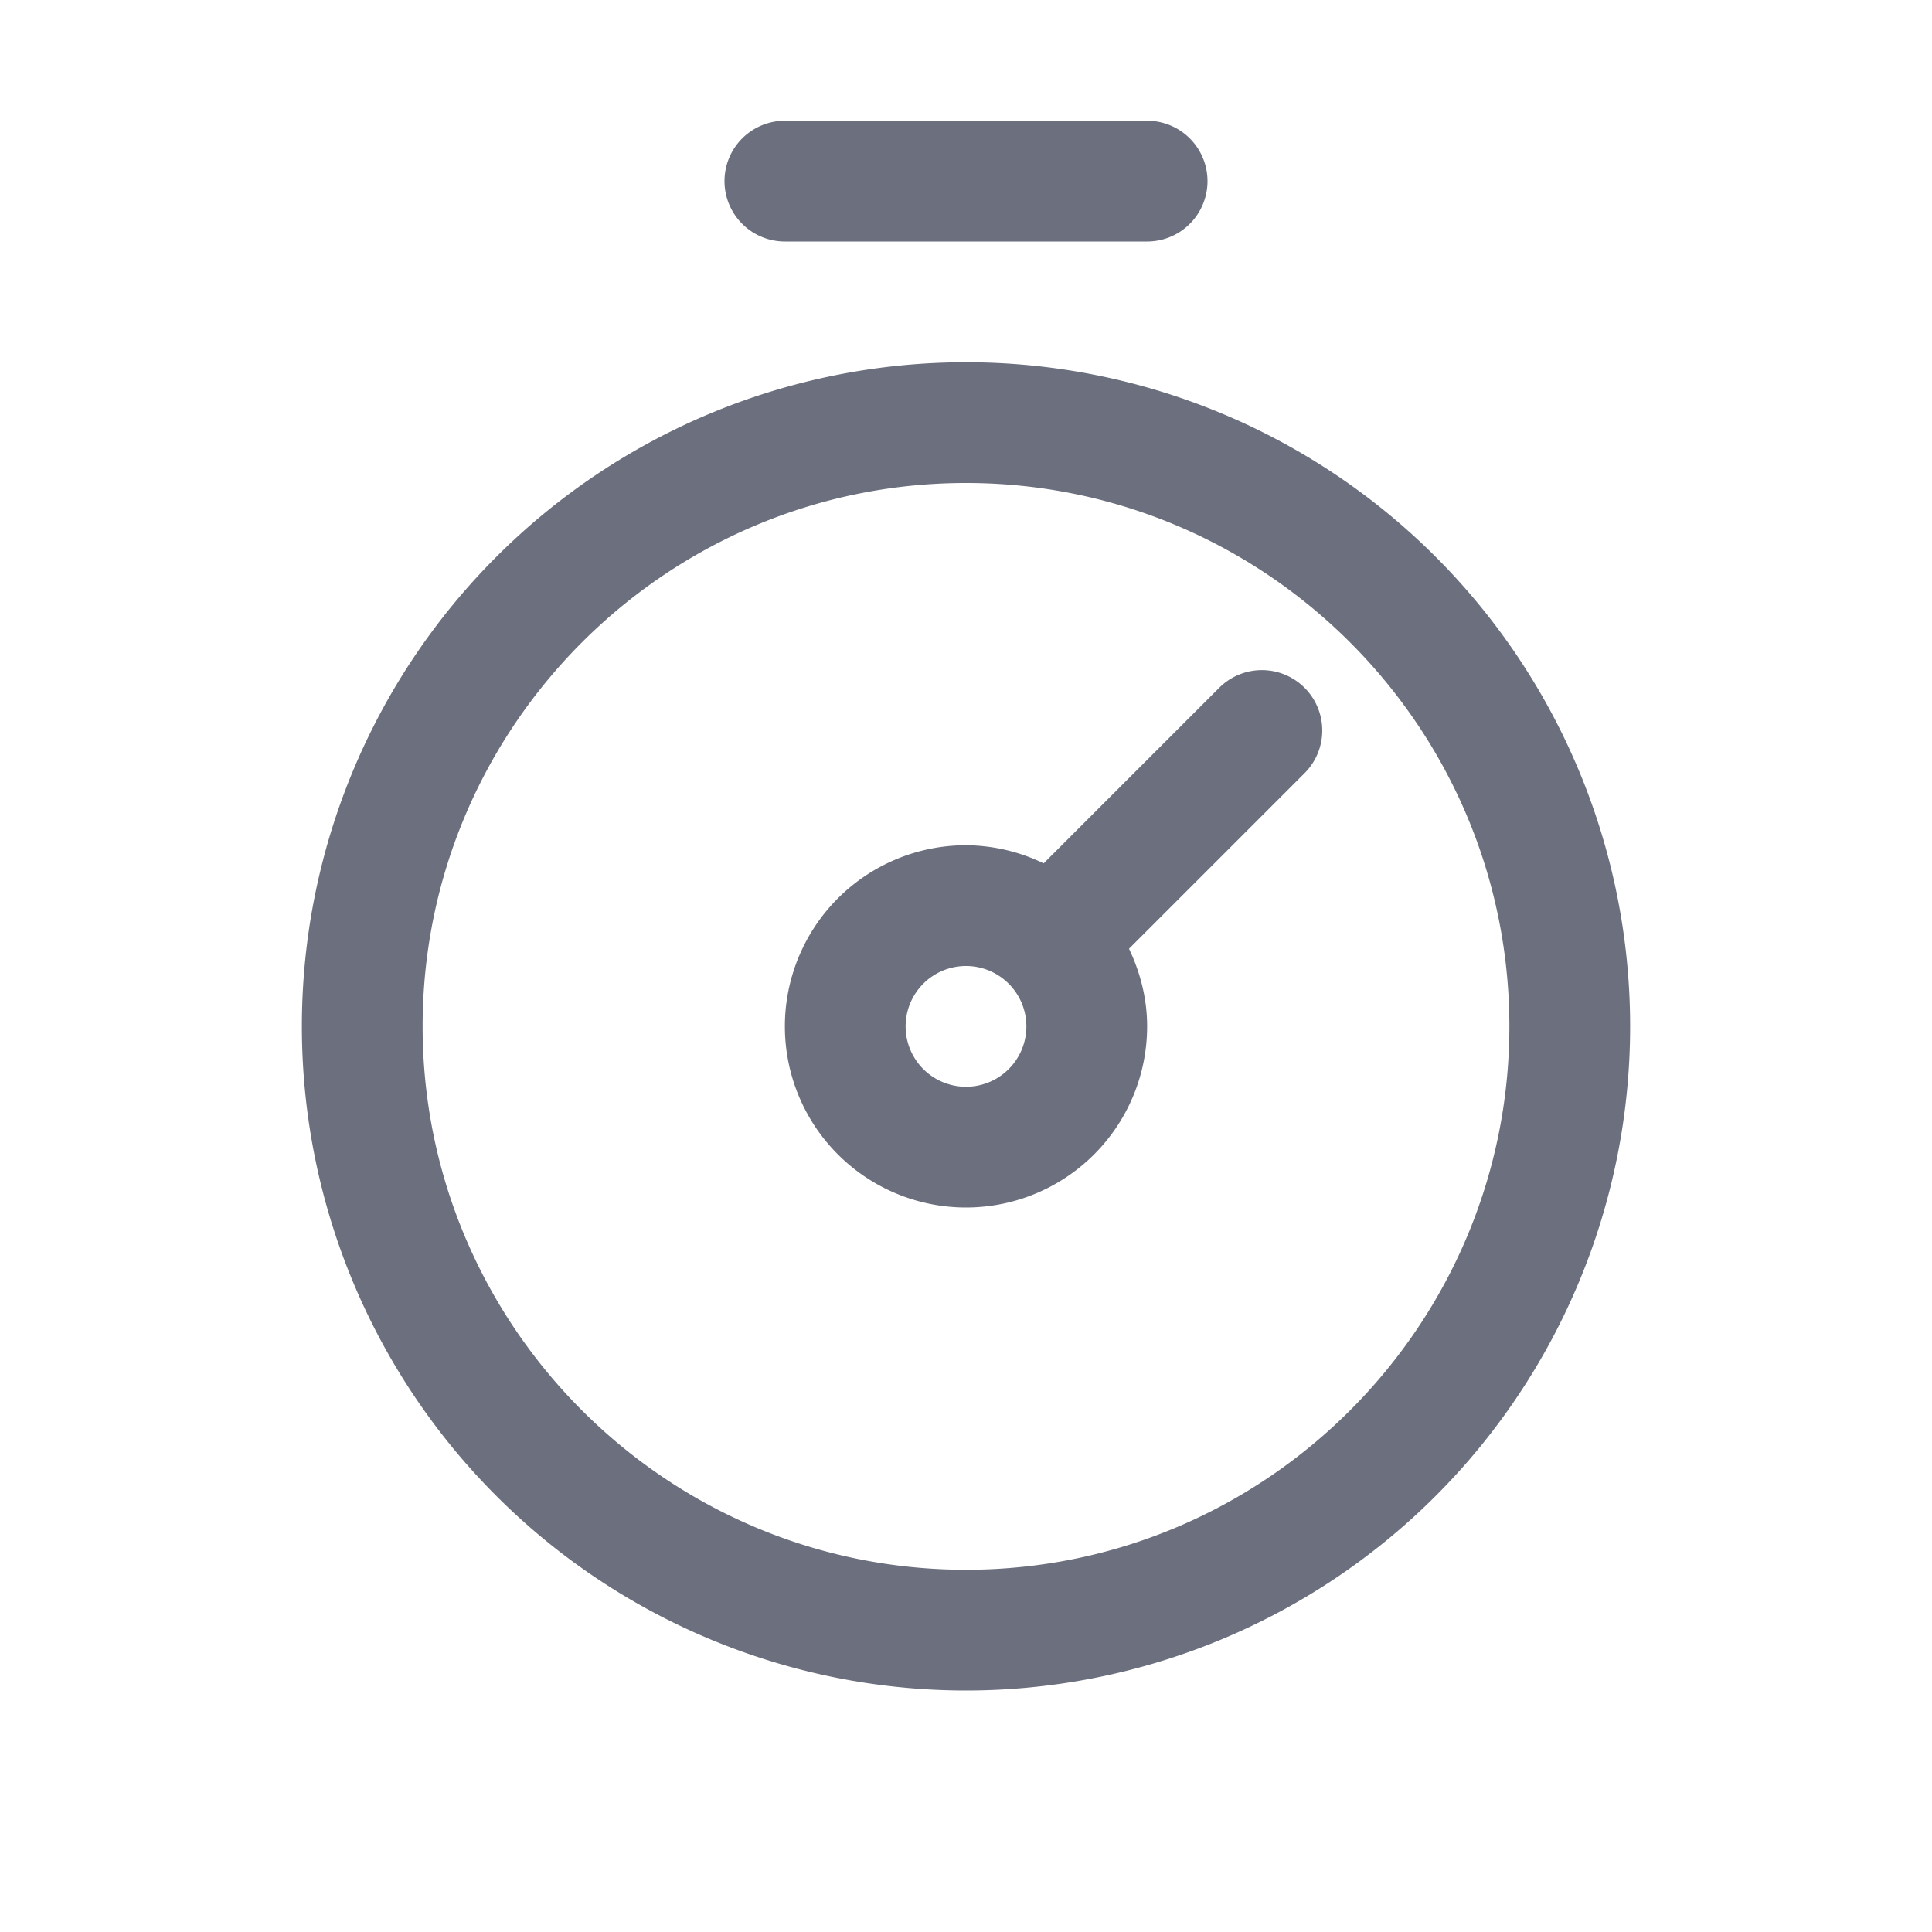 <svg xmlns="http://www.w3.org/2000/svg" width="16" height="16"><path fill="#6c707e" d="M8 4c2.481 0 4.5 2.019 4.5 4.5S10.481 13 8 13s-4.5-2.019-4.5-4.5S5.519 4 8 4Zm0-1a5.5 5.5 0 1 0 0 11A5.5 5.5 0 1 0 8 3ZM9.5 2h-3a.5.5 0 0 1 0-1h3a.5.5 0 0 1 0 1Z"/><path fill="#6c707e" d="M10.804 5.696a.5.5 0 0 0-.707 0L8.643 7.15A1.493 1.493 0 0 0 8 7a1.5 1.5 0 1 0 1.5 1.5c0-.231-.057-.447-.15-.643l1.454-1.454a.5.5 0 0 0 0-.707ZM8 9a.5.5 0 1 1 0-1 .5.5 0 0 1 0 1Z"/></svg>